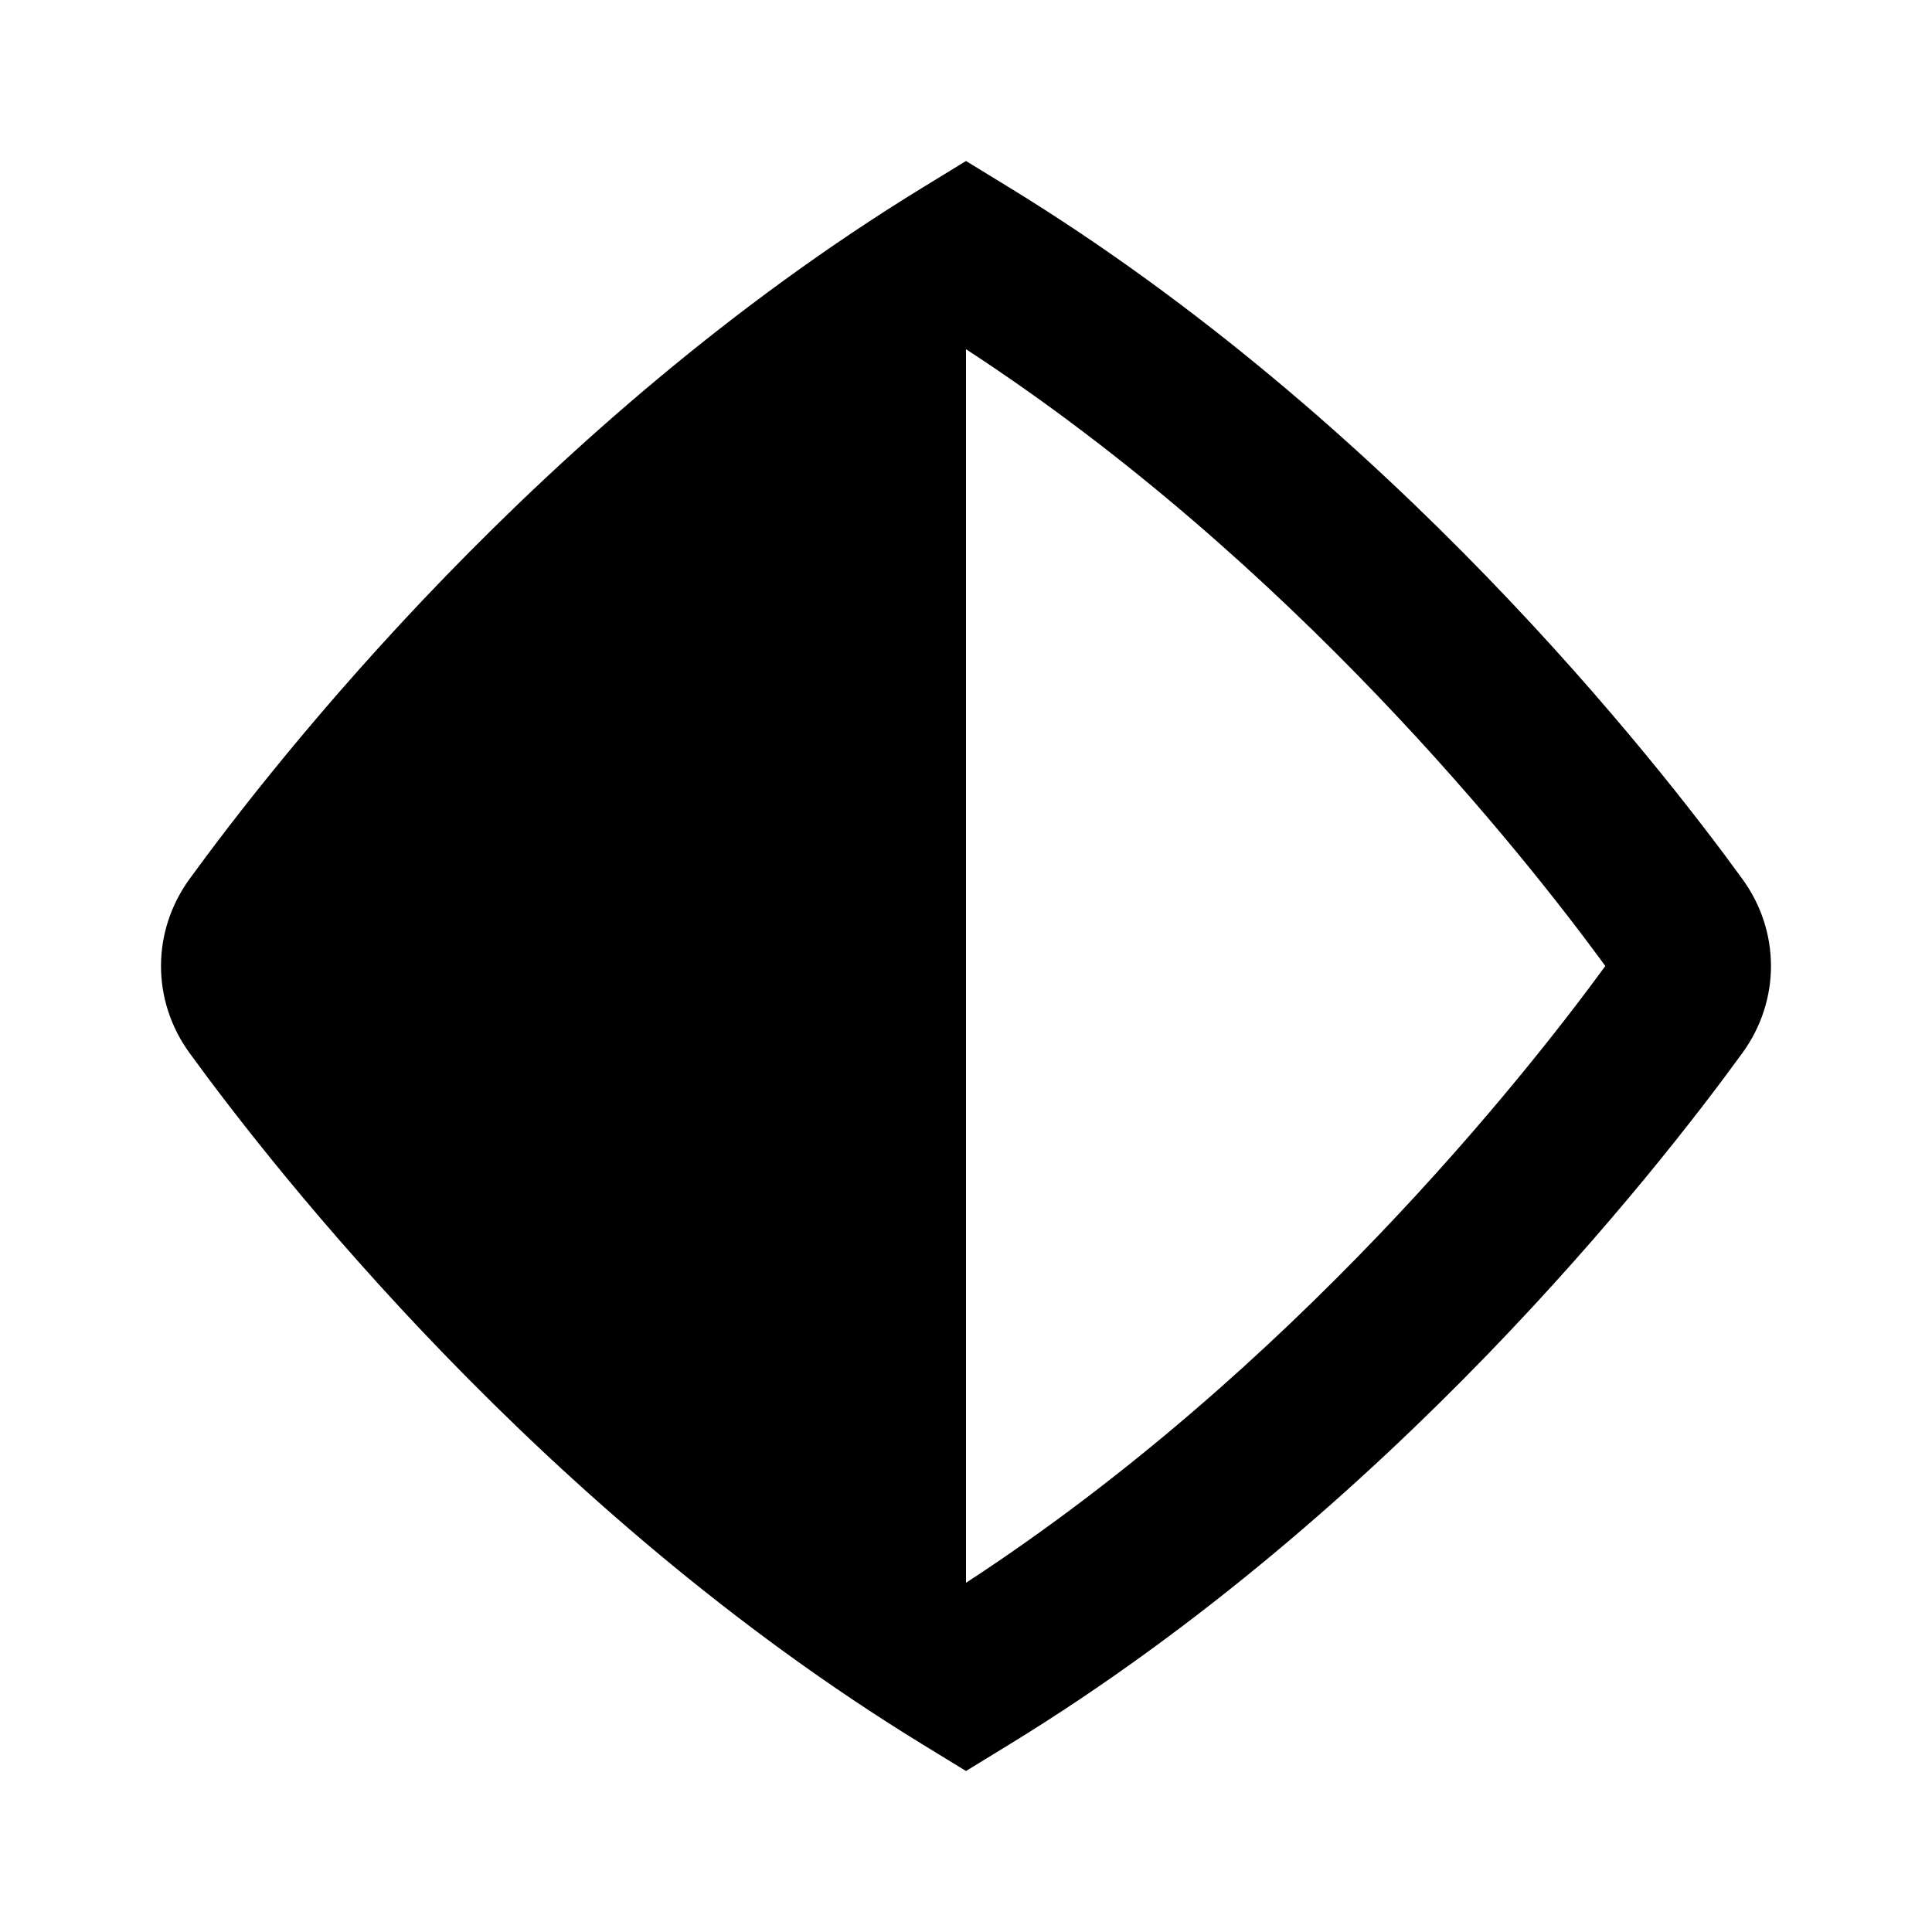 <svg width="24" height="24" viewBox="0 0 24 24" fill="none" xmlns="http://www.w3.org/2000/svg">
<path fill-rule="evenodd" clip-rule="evenodd" d="M12.547 2.335L12 2L11.453 2.335C6.724 5.234 3.42 9.453 2.354 10.92C1.882 11.57 1.882 12.43 2.354 13.08C3.42 14.546 6.724 18.766 11.453 21.665L12 22L12.547 21.665C17.276 18.766 20.58 14.546 21.645 13.08C22.118 12.43 22.118 11.57 21.645 10.92C20.58 9.453 17.276 5.234 12.547 2.335ZM12 19.662C12 19.662 12 19.662 12 19.662C16.055 17.018 18.938 13.375 19.942 12C18.938 10.625 16.055 6.982 12 4.338C12 4.338 12 4.338 12 4.338L12 19.662Z" fill="black"/>
</svg>
